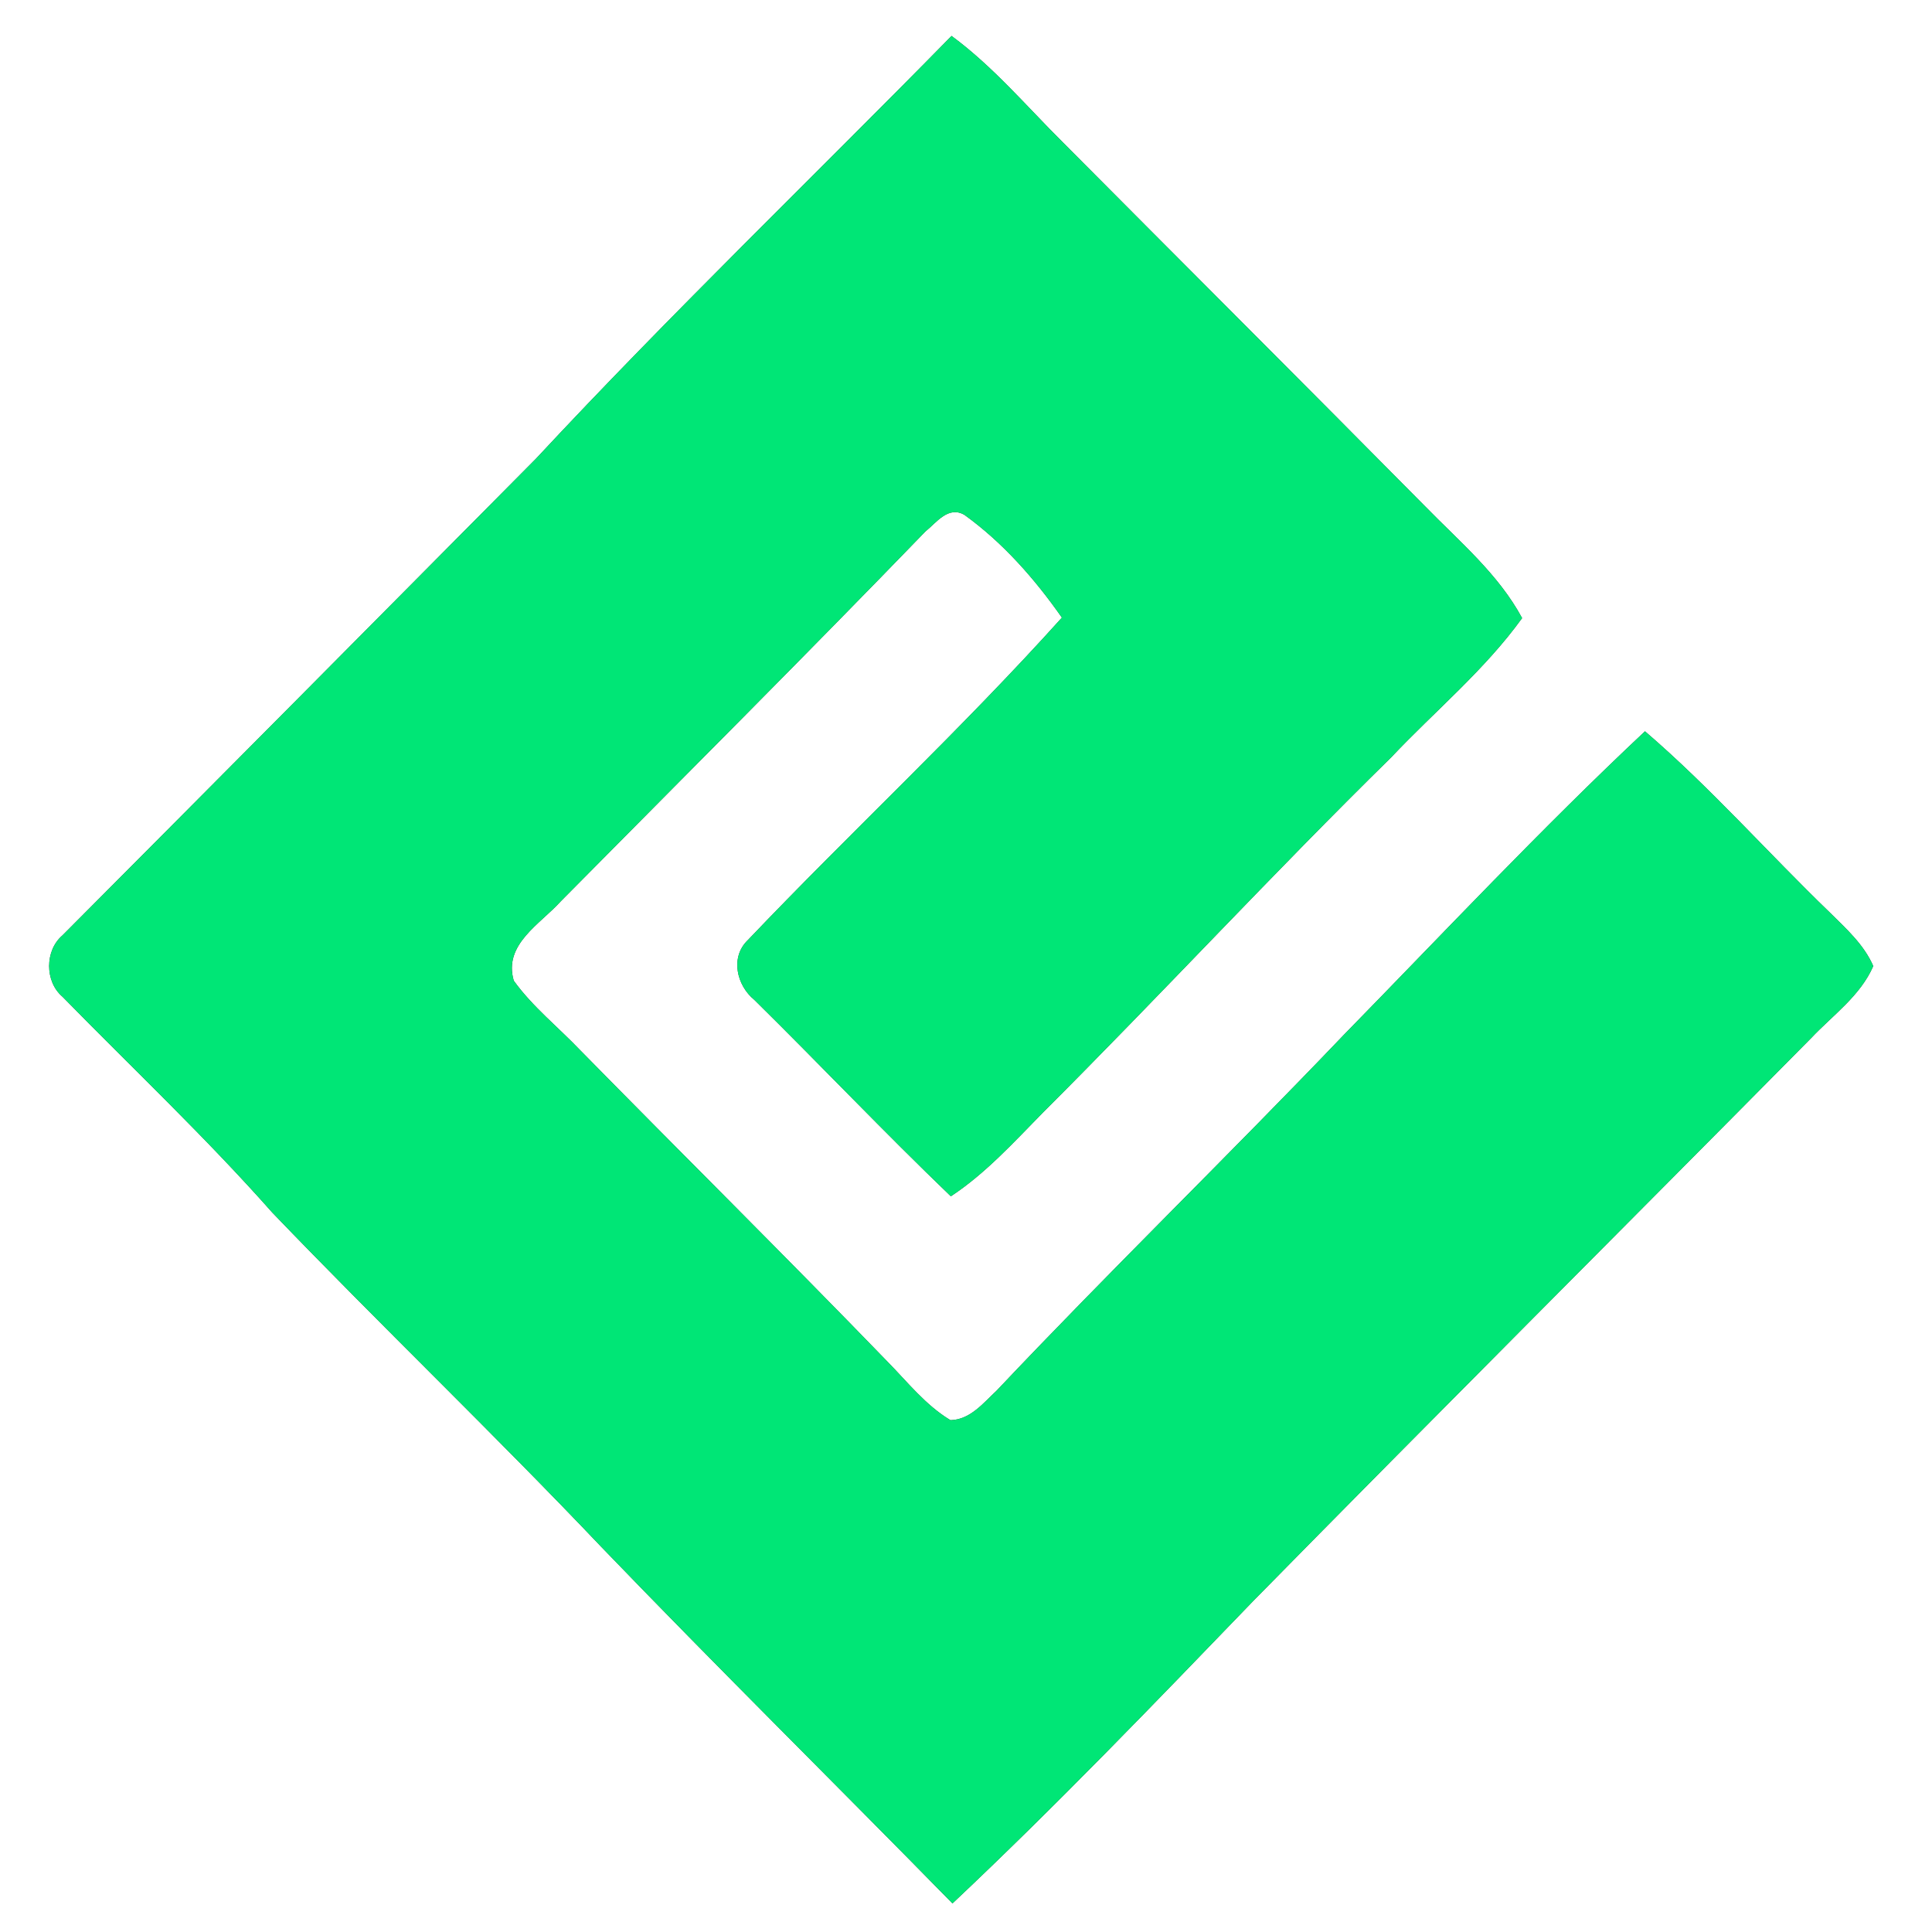 <?xml version="1.0" encoding="UTF-8" ?>
<!DOCTYPE svg PUBLIC "-//W3C//DTD SVG 1.1//EN" "http://www.w3.org/Graphics/SVG/1.1/DTD/svg11.dtd">
<svg width="250pt" height="250pt" viewBox="0 0 250 250" version="1.1" xmlns="http://www.w3.org/2000/svg">
<rect x="0" y="0" width="250" height="250" fill="#333333" stroke="none"/>
<g id="#ffffffff">
<path fill="#ffffff" opacity="1.00" d=" M 0.00 0.00 L 250.00 0.00 L 250.00 250.00 L 0.00 250.00 L 0.00 0.00 M 69.34 59.37 C 48.94 79.95 28.53 100.51 8.08 121.04 C 5.79 122.99 5.78 127.01 8.08 128.97 C 17.16 138.25 26.63 147.18 35.24 156.91 C 49.26 171.51 63.89 185.51 77.83 200.19 C 92.79 215.73 108.15 230.89 123.25 246.30 C 136.64 233.69 149.40 220.40 162.17 207.16 C 186.12 182.79 210.31 158.65 234.34 134.35 C 237.15 131.37 240.72 128.87 242.40 125.01 C 241.20 122.24 238.91 120.19 236.81 118.11 C 228.76 110.35 221.35 101.92 212.86 94.63 C 199.42 107.25 186.79 120.72 173.90 133.90 C 159.09 149.41 143.69 164.36 128.96 179.95 C 127.24 181.55 125.55 183.71 122.99 183.77 C 119.77 181.84 117.42 178.82 114.82 176.18 C 101.70 162.62 88.30 149.36 75.08 135.90 C 72.22 132.90 68.91 130.28 66.48 126.90 C 65.10 122.19 69.92 119.58 72.59 116.60 C 88.33 100.69 104.18 84.87 119.74 68.78 C 121.19 67.61 122.73 65.39 124.82 66.64 C 129.78 70.22 133.91 74.92 137.41 79.92 C 124.42 94.37 110.14 107.61 96.75 121.67 C 94.46 123.88 95.33 127.53 97.62 129.39 C 106.15 137.80 114.40 146.50 123.04 154.80 C 127.56 151.82 131.19 147.79 134.96 143.96 C 150.14 128.80 164.70 113.04 180.01 98.01 C 185.67 92.01 192.12 86.70 196.96 79.98 C 193.89 74.29 188.89 70.11 184.45 65.56 C 168.87 49.81 153.18 34.16 137.56 18.45 C 132.84 13.76 128.52 8.62 123.13 4.65 C 105.22 22.91 86.76 40.65 69.34 59.37 Z" />
</g>
<g id="#00e676ff">
<path fill="#00e676" opacity="1.00" d=" M 69.34 59.37 C 86.76 40.65 105.22 22.91 123.13 4.65 C 128.52 8.62 132.84 13.76 137.56 18.45 C 153.18 34.16 168.87 49.81 184.45 65.56 C 188.89 70.11 193.89 74.29 196.96 79.98 C 192.12 86.70 185.67 92.01 180.01 98.01 C 164.70 113.04 150.14 128.80 134.96 143.96 C 131.19 147.79 127.56 151.82 123.04 154.80 C 114.40 146.50 106.15 137.80 97.62 129.39 C 95.33 127.53 94.46 123.88 96.75 121.67 C 110.14 107.61 124.42 94.37 137.41 79.92 C 133.91 74.92 129.78 70.22 124.82 66.64 C 122.73 65.39 121.19 67.61 119.74 68.78 C 104.18 84.87 88.33 100.69 72.59 116.60 C 69.92 119.58 65.10 122.19 66.48 126.90 C 68.91 130.28 72.22 132.90 75.08 135.90 C 88.30 149.36 101.70 162.62 114.82 176.18 C 117.42 178.82 119.77 181.84 122.99 183.77 C 125.55 183.71 127.24 181.55 128.96 179.95 C 143.69 164.36 159.09 149.41 173.90 133.90 C 186.79 120.72 199.42 107.25 212.86 94.63 C 221.35 101.92 228.76 110.35 236.81 118.11 C 238.91 120.19 241.20 122.24 242.40 125.01 C 240.72 128.87 237.15 131.37 234.34 134.35 C 210.31 158.65 186.12 182.79 162.17 207.16 C 149.40 220.40 136.64 233.69 123.25 246.30 C 108.15 230.89 92.79 215.73 77.83 200.19 C 63.89 185.51 49.26 171.51 35.24 156.91 C 26.63 147.18 17.16 138.25 8.08 128.97 C 5.78 127.01 5.79 122.99 8.08 121.04 C 28.53 100.51 48.94 79.95 69.34 59.37 Z" />
</g>
</svg>
